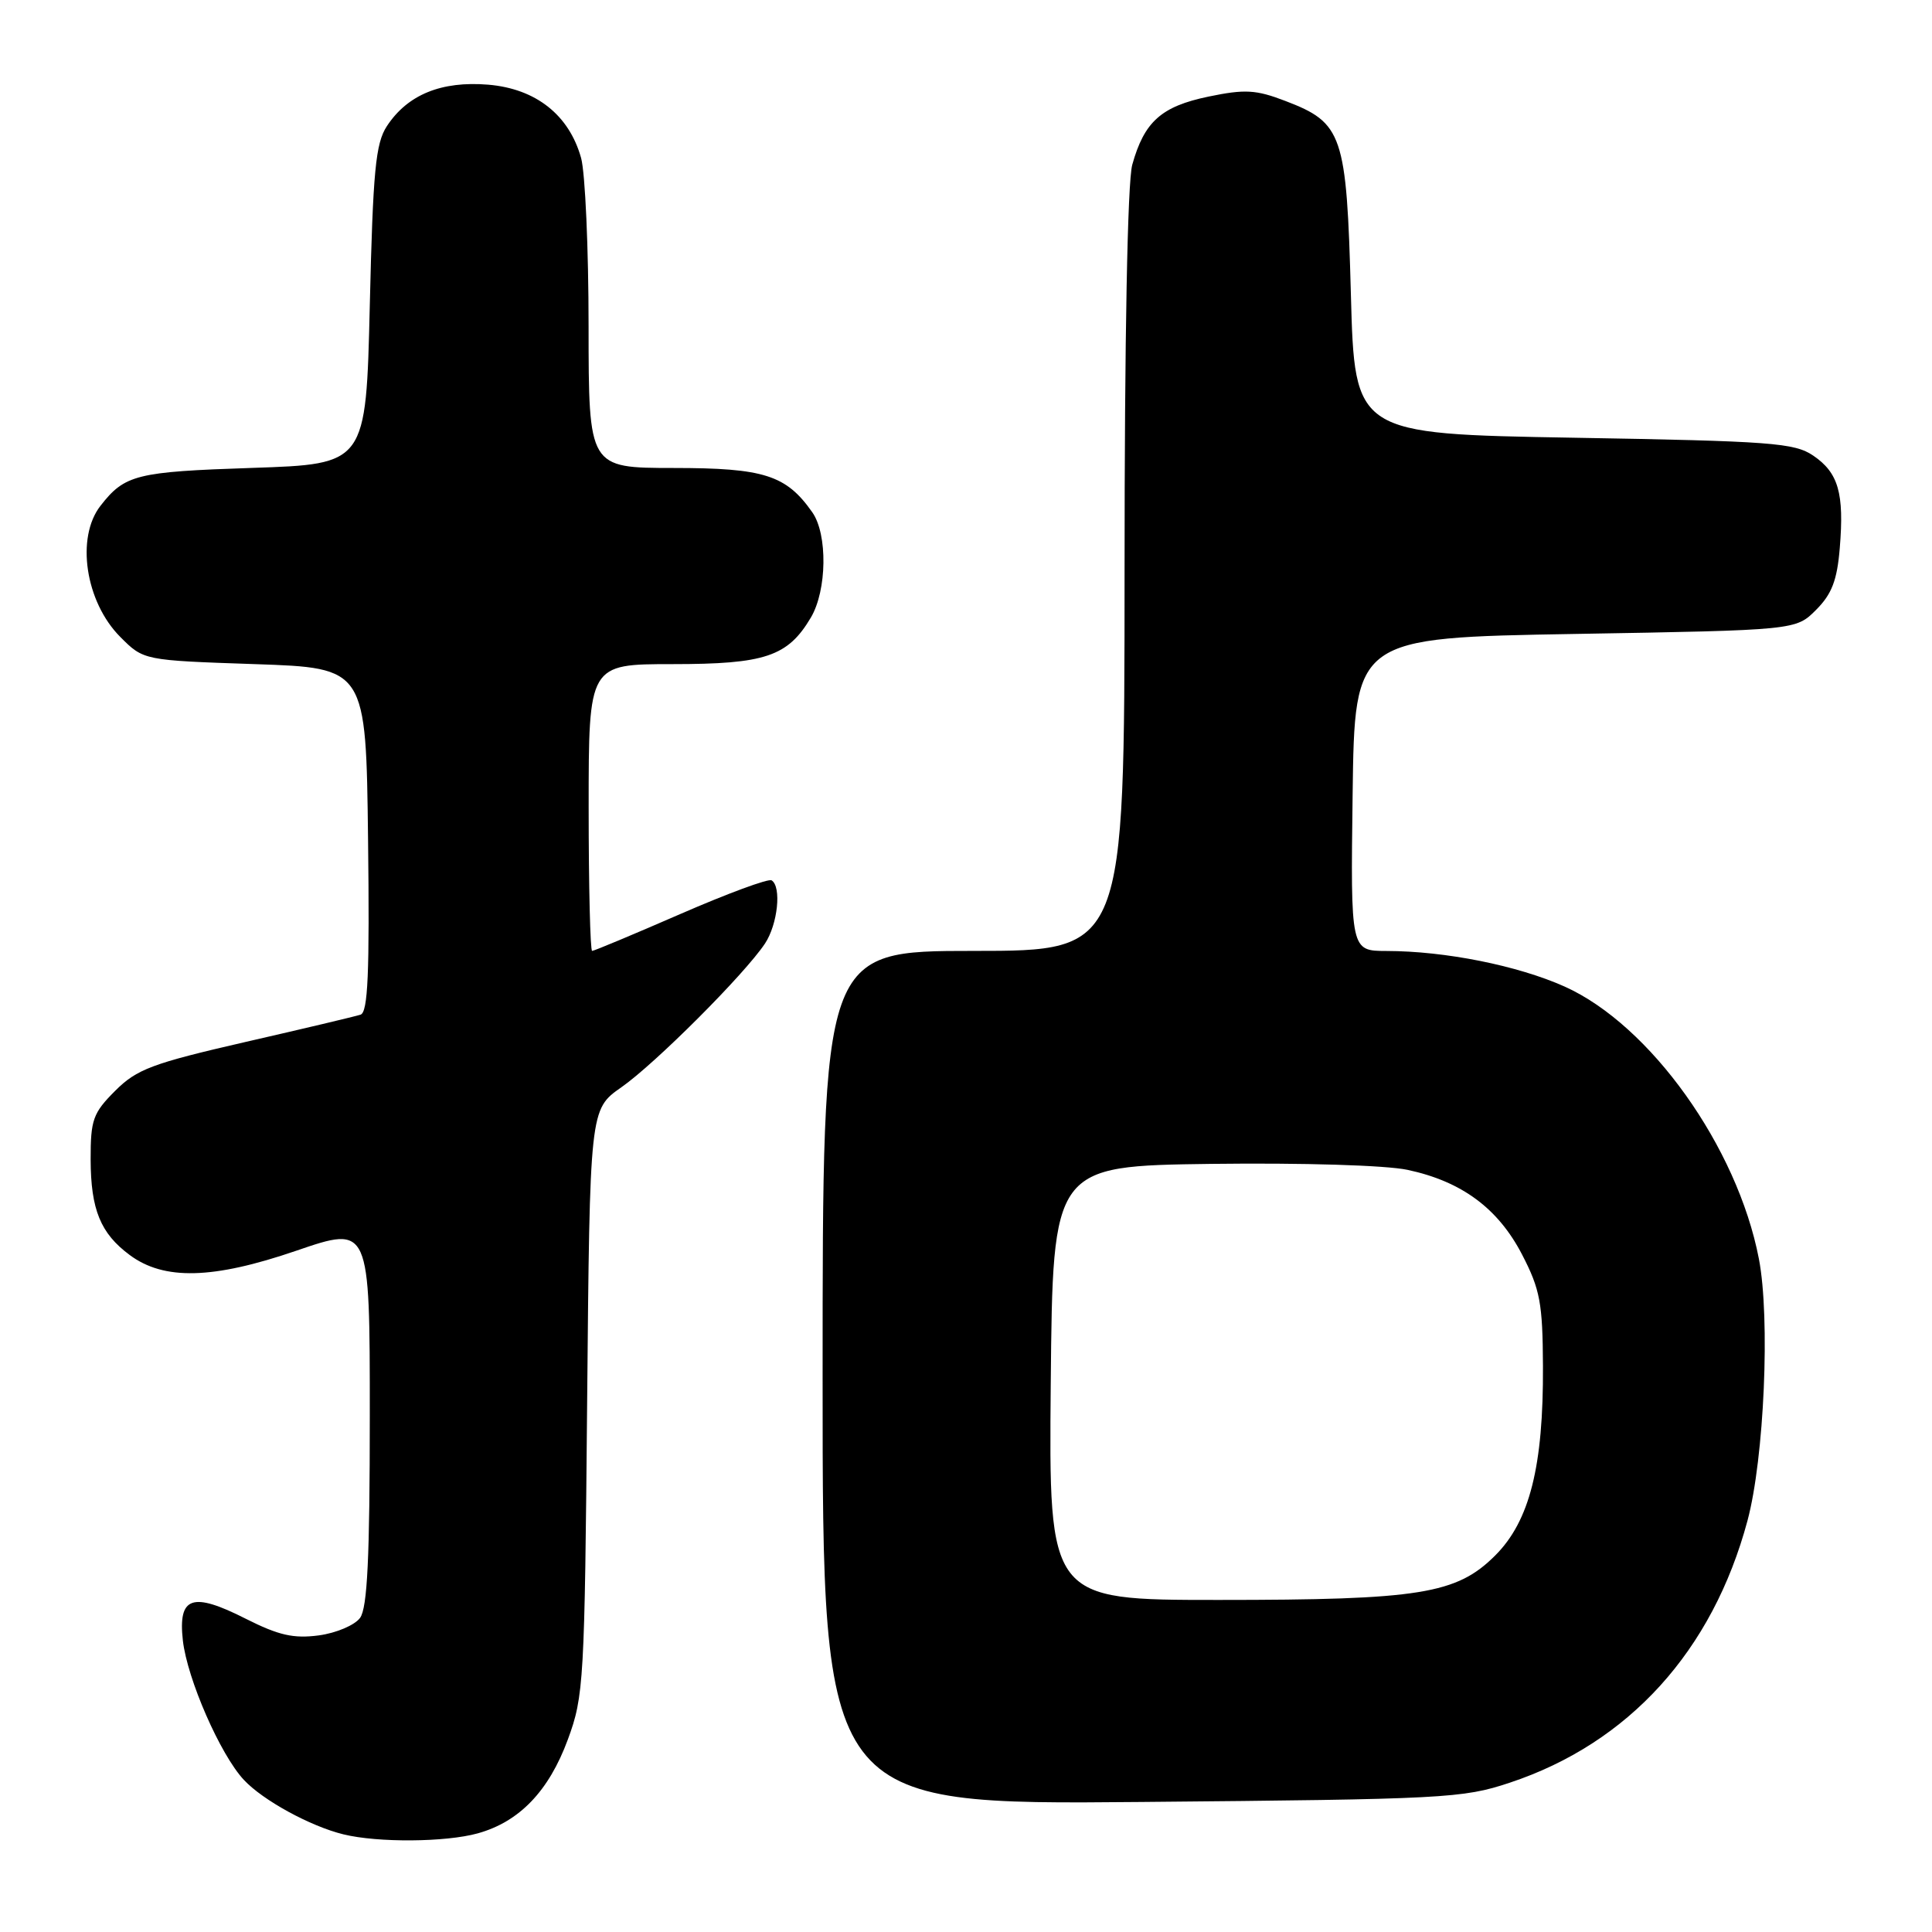 <?xml version="1.0" encoding="UTF-8" standalone="no"?>
<!DOCTYPE svg PUBLIC "-//W3C//DTD SVG 1.1//EN" "http://www.w3.org/Graphics/SVG/1.1/DTD/svg11.dtd" >
<svg xmlns="http://www.w3.org/2000/svg" xmlns:xlink="http://www.w3.org/1999/xlink" version="1.1" viewBox="0 0 256 256">
 <g >
 <path fill="currentColor"
d=" M 63.30 242.93 C 68.81 241.40 72.72 237.34 75.24 230.50 C 77.36 224.76 77.47 222.82 77.80 185.75 C 78.15 147.00 78.15 147.00 82.32 144.08 C 86.81 140.95 98.66 129.09 101.36 125.03 C 103.06 122.47 103.58 117.48 102.24 116.65 C 101.82 116.39 96.40 118.39 90.20 121.09 C 84.00 123.79 78.72 126.00 78.46 126.00 C 78.21 126.00 78.00 117.45 78.00 107.00 C 78.00 88.00 78.00 88.00 89.10 88.00 C 101.39 88.00 104.39 86.99 107.45 81.82 C 109.58 78.21 109.68 70.81 107.64 67.89 C 104.18 62.95 101.24 62.01 89.25 62.01 C 78.00 62.00 78.00 62.00 77.99 43.25 C 77.99 32.94 77.54 22.90 77.00 20.94 C 75.41 15.23 71.00 11.75 64.69 11.22 C 58.48 10.71 54.00 12.54 51.26 16.72 C 49.77 19.00 49.42 22.60 49.00 40.45 C 48.50 61.50 48.50 61.50 33.40 62.00 C 18.07 62.51 16.54 62.89 13.33 67.00 C 10.02 71.22 11.31 79.77 15.95 84.41 C 19.03 87.50 19.03 87.50 33.77 88.00 C 48.50 88.50 48.50 88.50 48.77 111.27 C 48.98 128.98 48.76 134.14 47.77 134.45 C 47.07 134.68 40.20 136.31 32.51 138.07 C 20.15 140.91 18.13 141.67 15.26 144.54 C 12.32 147.48 12.00 148.37 12.01 153.65 C 12.03 160.28 13.32 163.43 17.18 166.29 C 21.73 169.68 28.22 169.51 39.25 165.73 C 49.00 162.39 49.00 162.39 49.00 187.51 C 49.00 206.38 48.68 213.05 47.71 214.38 C 47.01 215.34 44.55 216.39 42.23 216.70 C 38.90 217.14 36.92 216.69 32.58 214.50 C 25.46 210.89 23.58 211.54 24.23 217.37 C 24.81 222.48 29.19 232.50 32.31 235.84 C 34.83 238.55 41.13 241.99 45.50 243.06 C 50.07 244.18 59.05 244.11 63.30 242.93 Z  M 200.04 236.22 C 215.83 230.98 226.92 218.75 231.55 201.50 C 233.77 193.22 234.58 174.64 233.06 166.79 C 230.20 151.97 218.66 135.81 207.31 130.72 C 201.10 127.94 191.50 126.02 183.73 126.01 C 178.96 126.00 178.96 126.00 179.23 105.25 C 179.50 84.50 179.50 84.50 208.73 84.00 C 237.96 83.50 237.96 83.50 240.64 80.81 C 242.72 78.73 243.43 76.90 243.78 72.61 C 244.38 65.35 243.60 62.64 240.26 60.37 C 237.77 58.68 234.70 58.45 208.50 58.00 C 179.50 57.50 179.50 57.50 179.00 39.00 C 178.43 17.76 177.92 16.28 170.30 13.37 C 166.41 11.88 164.96 11.80 160.13 12.80 C 153.88 14.10 151.62 16.12 150.03 21.83 C 149.40 24.10 149.01 44.70 149.01 75.75 C 149.00 126.00 149.00 126.00 129.00 126.00 C 109.00 126.00 109.00 126.00 109.00 182.58 C 109.00 239.15 109.00 239.15 151.25 238.77 C 191.39 238.41 193.83 238.29 200.04 236.22 Z  M 139.23 183.25 C 139.50 154.50 139.50 154.50 160.50 154.22 C 172.68 154.07 183.60 154.40 186.50 155.01 C 193.68 156.54 198.51 160.11 201.69 166.25 C 204.07 170.85 204.41 172.67 204.45 181.00 C 204.52 194.29 202.69 201.54 198.13 206.10 C 193.01 211.22 188.14 212.00 161.44 212.00 C 138.97 212.00 138.97 212.00 139.23 183.25 Z "/>
</g>
</svg>